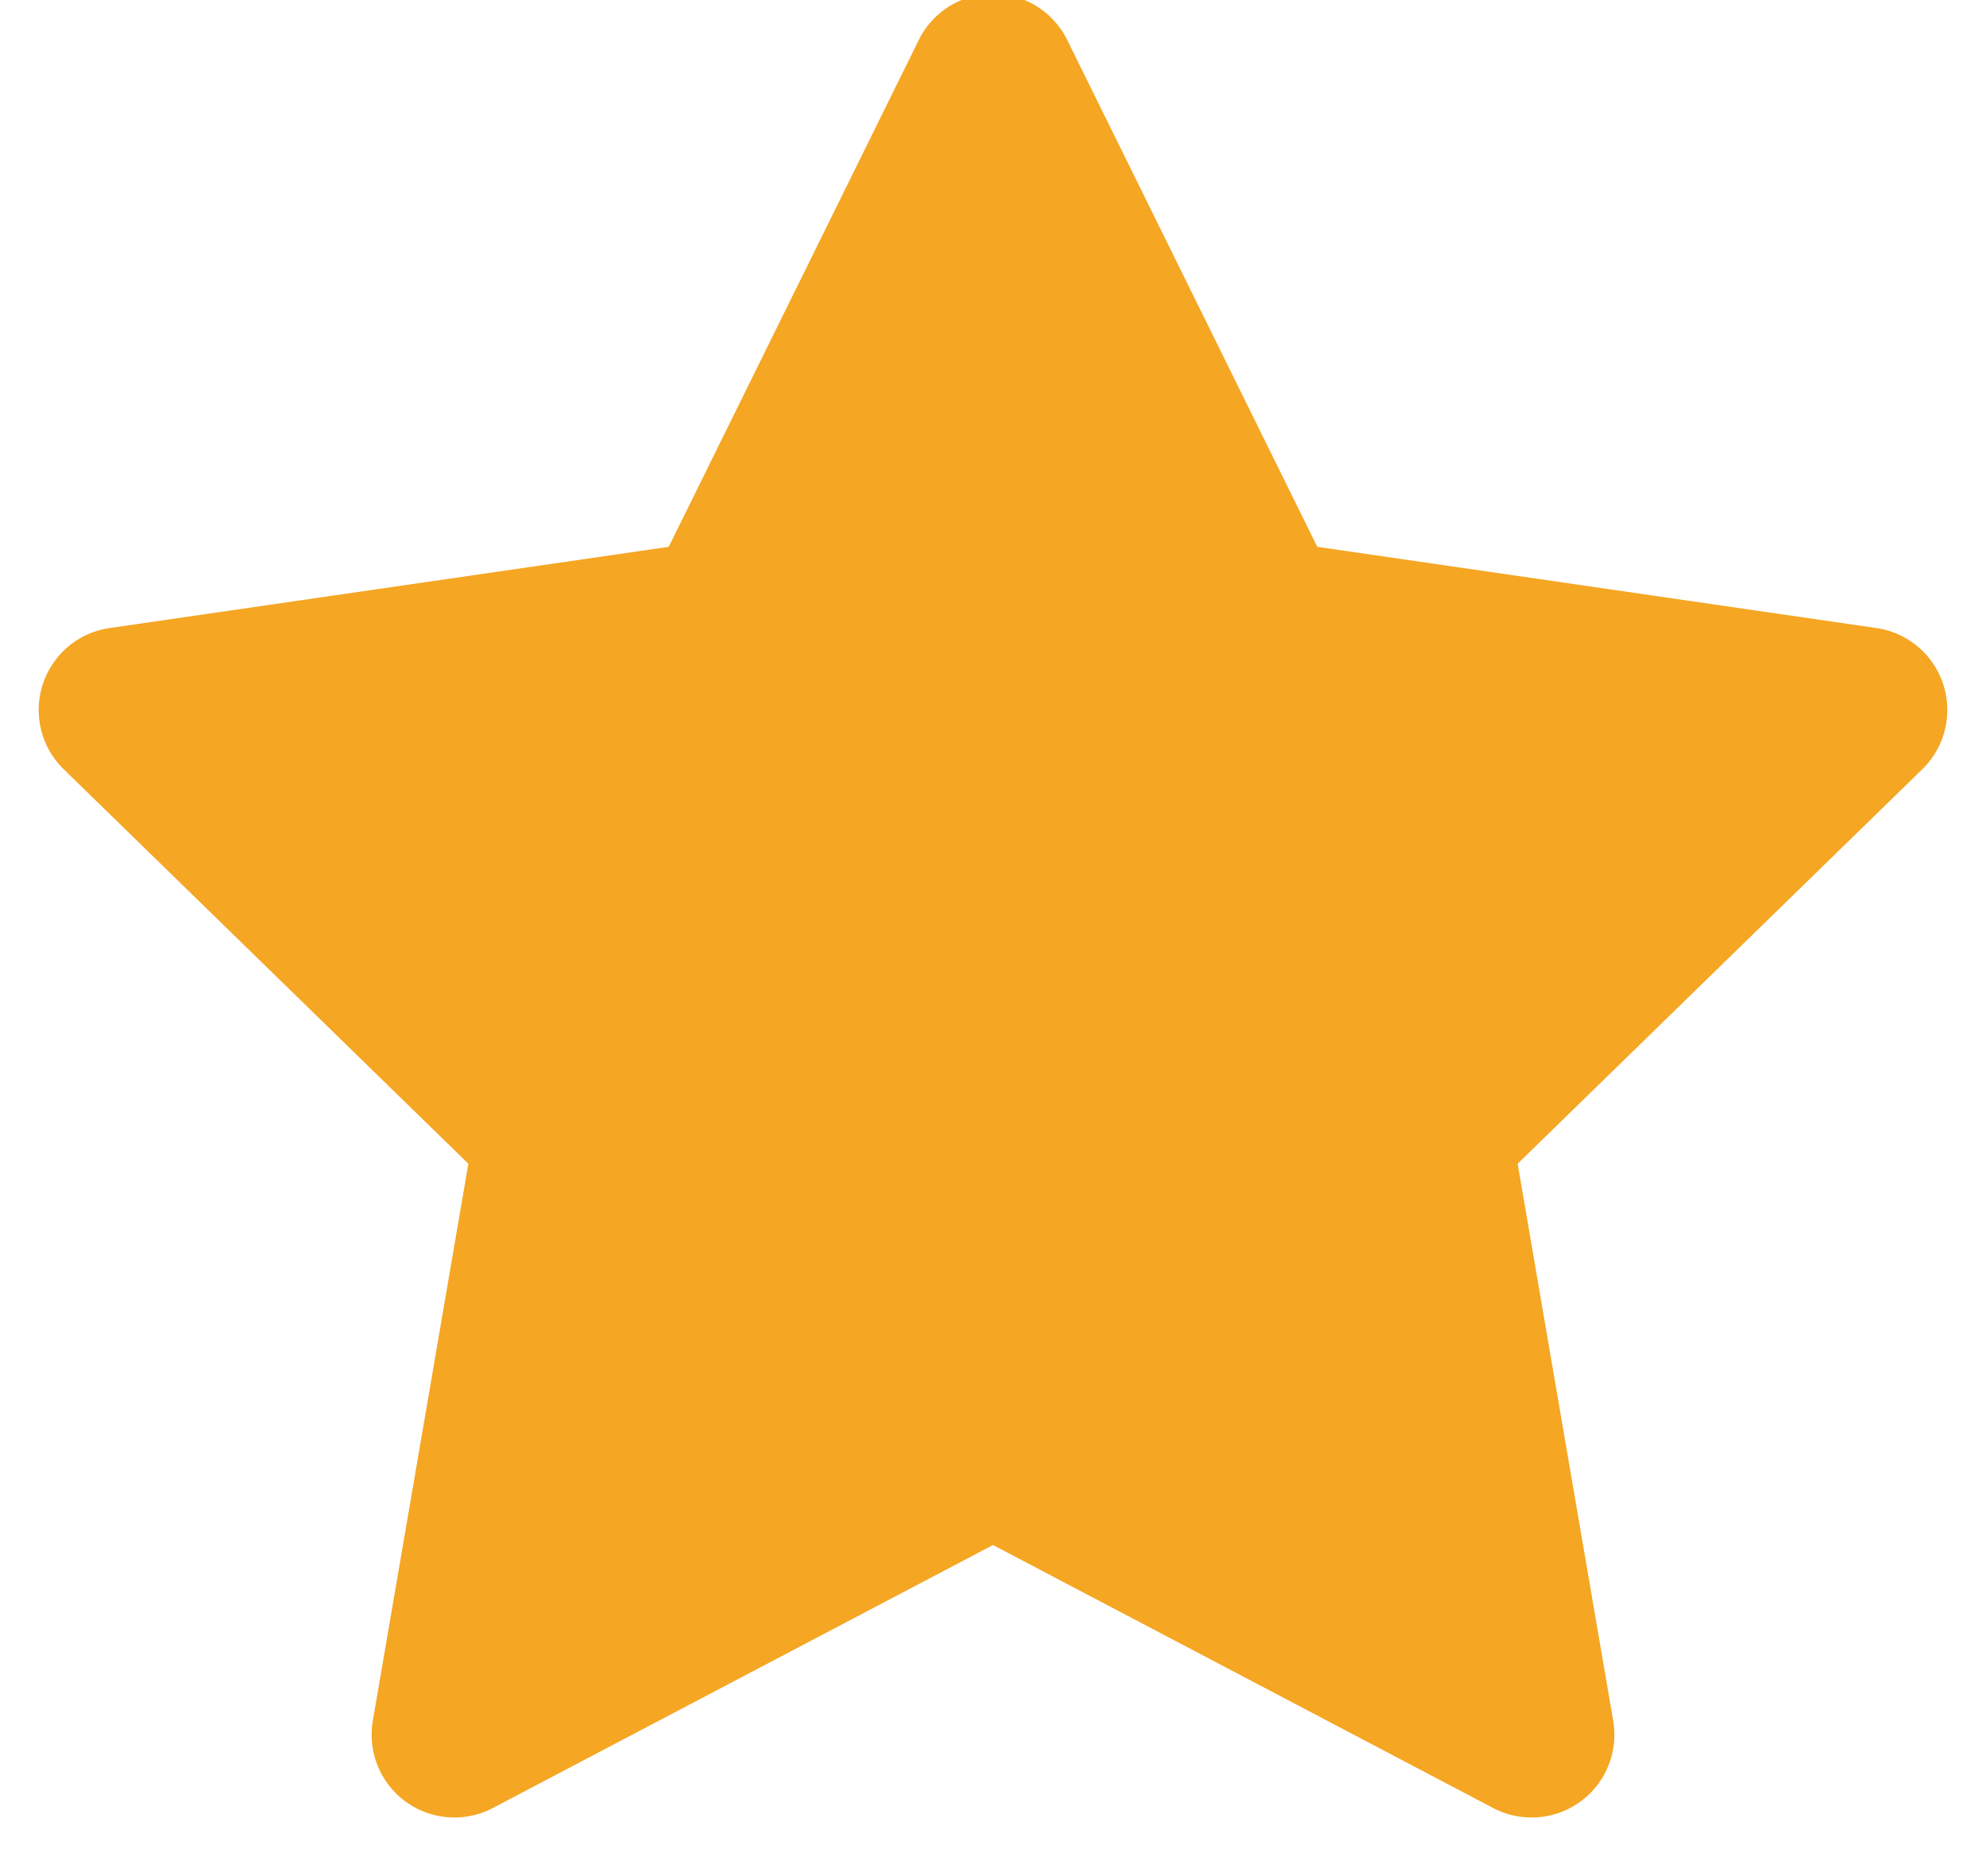 <svg height="17" width="18" xmlns="http://www.w3.org/2000/svg"><path d="m9 14-4.533 2.383a.75.75 0 0 1 -1.088-.79l.866-5.048-3.667-3.574a.75.75 0 0 1 .415-1.28l5.068-.736 2.266-4.592a.75.75 0 0 1 1.346 0l2.266 4.592 5.068.736a.75.75 0 0 1 .415 1.28l-3.667 3.574.866 5.047a.75.75 0 0 1 -1.088.791z" fill="#f5a623" fill-rule="evenodd"/></svg>